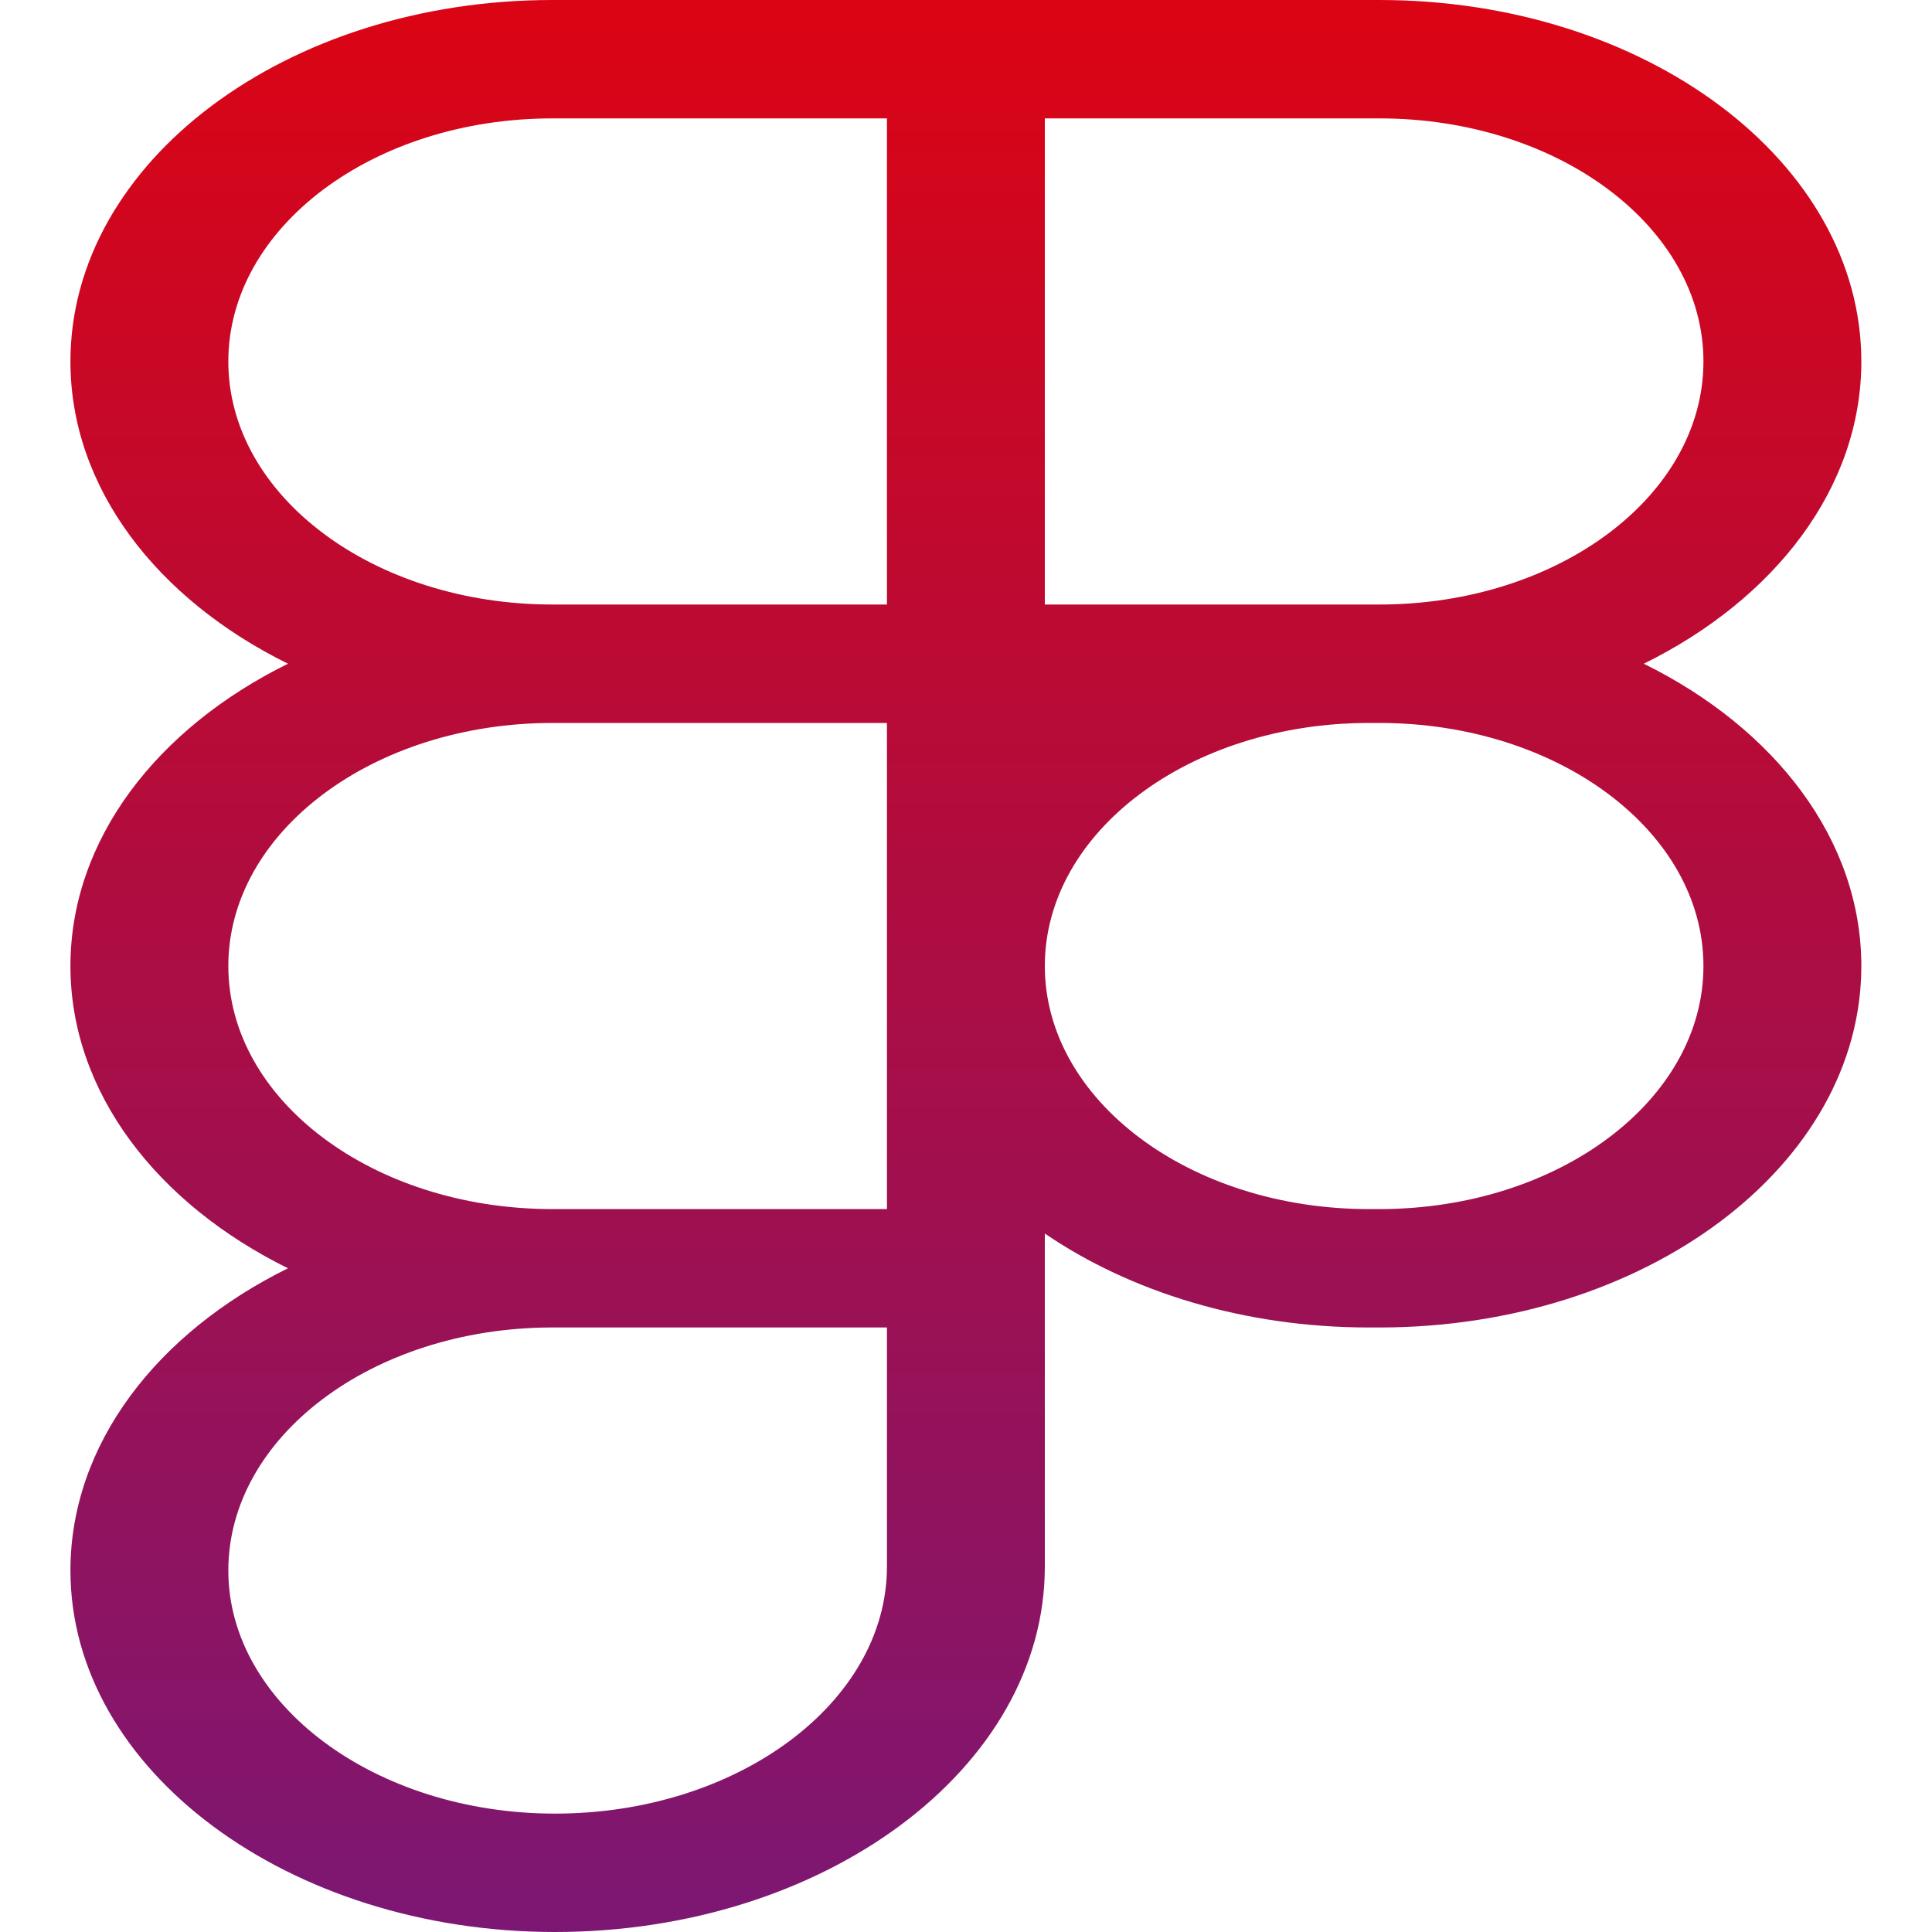 <svg width="50" height="50" viewBox="0 0 50 50" fill="none" xmlns="http://www.w3.org/2000/svg">
<path d="M1.823 9.355C1.823 4.188 7.407 0 14.296 0H35.698C42.587 0 48.171 4.188 48.171 9.355C48.171 12.626 45.932 15.505 42.541 17.177C45.932 18.849 48.171 21.729 48.171 25C48.171 30.167 42.587 34.355 35.698 34.355H35.427C32.198 34.355 29.255 33.434 27.04 31.924V40.544C27.04 45.779 21.309 50 14.363 50C7.492 50 1.823 45.825 1.823 40.645C1.823 37.374 4.062 34.495 7.453 32.823C4.062 31.151 1.823 28.271 1.823 25C1.823 21.729 4.062 18.849 7.453 17.177C4.062 15.505 1.823 12.626 1.823 9.355ZM22.954 18.71H14.296C9.664 18.71 5.909 21.526 5.909 25C5.909 28.461 9.635 31.269 14.242 31.291C14.26 31.291 14.278 31.291 14.296 31.291H22.954V18.71ZM27.04 25C27.04 28.474 30.795 31.291 35.427 31.291H35.698C40.33 31.291 44.085 28.474 44.085 25C44.085 21.526 40.33 18.71 35.698 18.71H35.427C30.795 18.71 27.04 21.526 27.04 25ZM14.296 34.355C14.278 34.355 14.26 34.355 14.242 34.355C9.635 34.377 5.909 37.184 5.909 40.645C5.909 44.107 9.714 46.936 14.363 46.936C19.087 46.936 22.954 44.061 22.954 40.544V34.355H14.296ZM14.296 3.064C9.664 3.064 5.909 5.881 5.909 9.355C5.909 12.829 9.664 15.645 14.296 15.645H22.954V3.064H14.296ZM27.04 15.645H35.698C40.33 15.645 44.085 12.829 44.085 9.355C44.085 5.881 40.33 3.064 35.698 3.064H27.04V15.645Z" fill="url(#paint0_linear_171_87)"/>
<defs>
<linearGradient id="paint0_linear_171_87" x1="24.997" y1="0" x2="24.997" y2="50" gradientUnits="userSpaceOnUse">
<stop stop-color="#DB0414"/>
<stop offset="1" stop-color="#7C1773"/>
</linearGradient>
</defs>
</svg>
